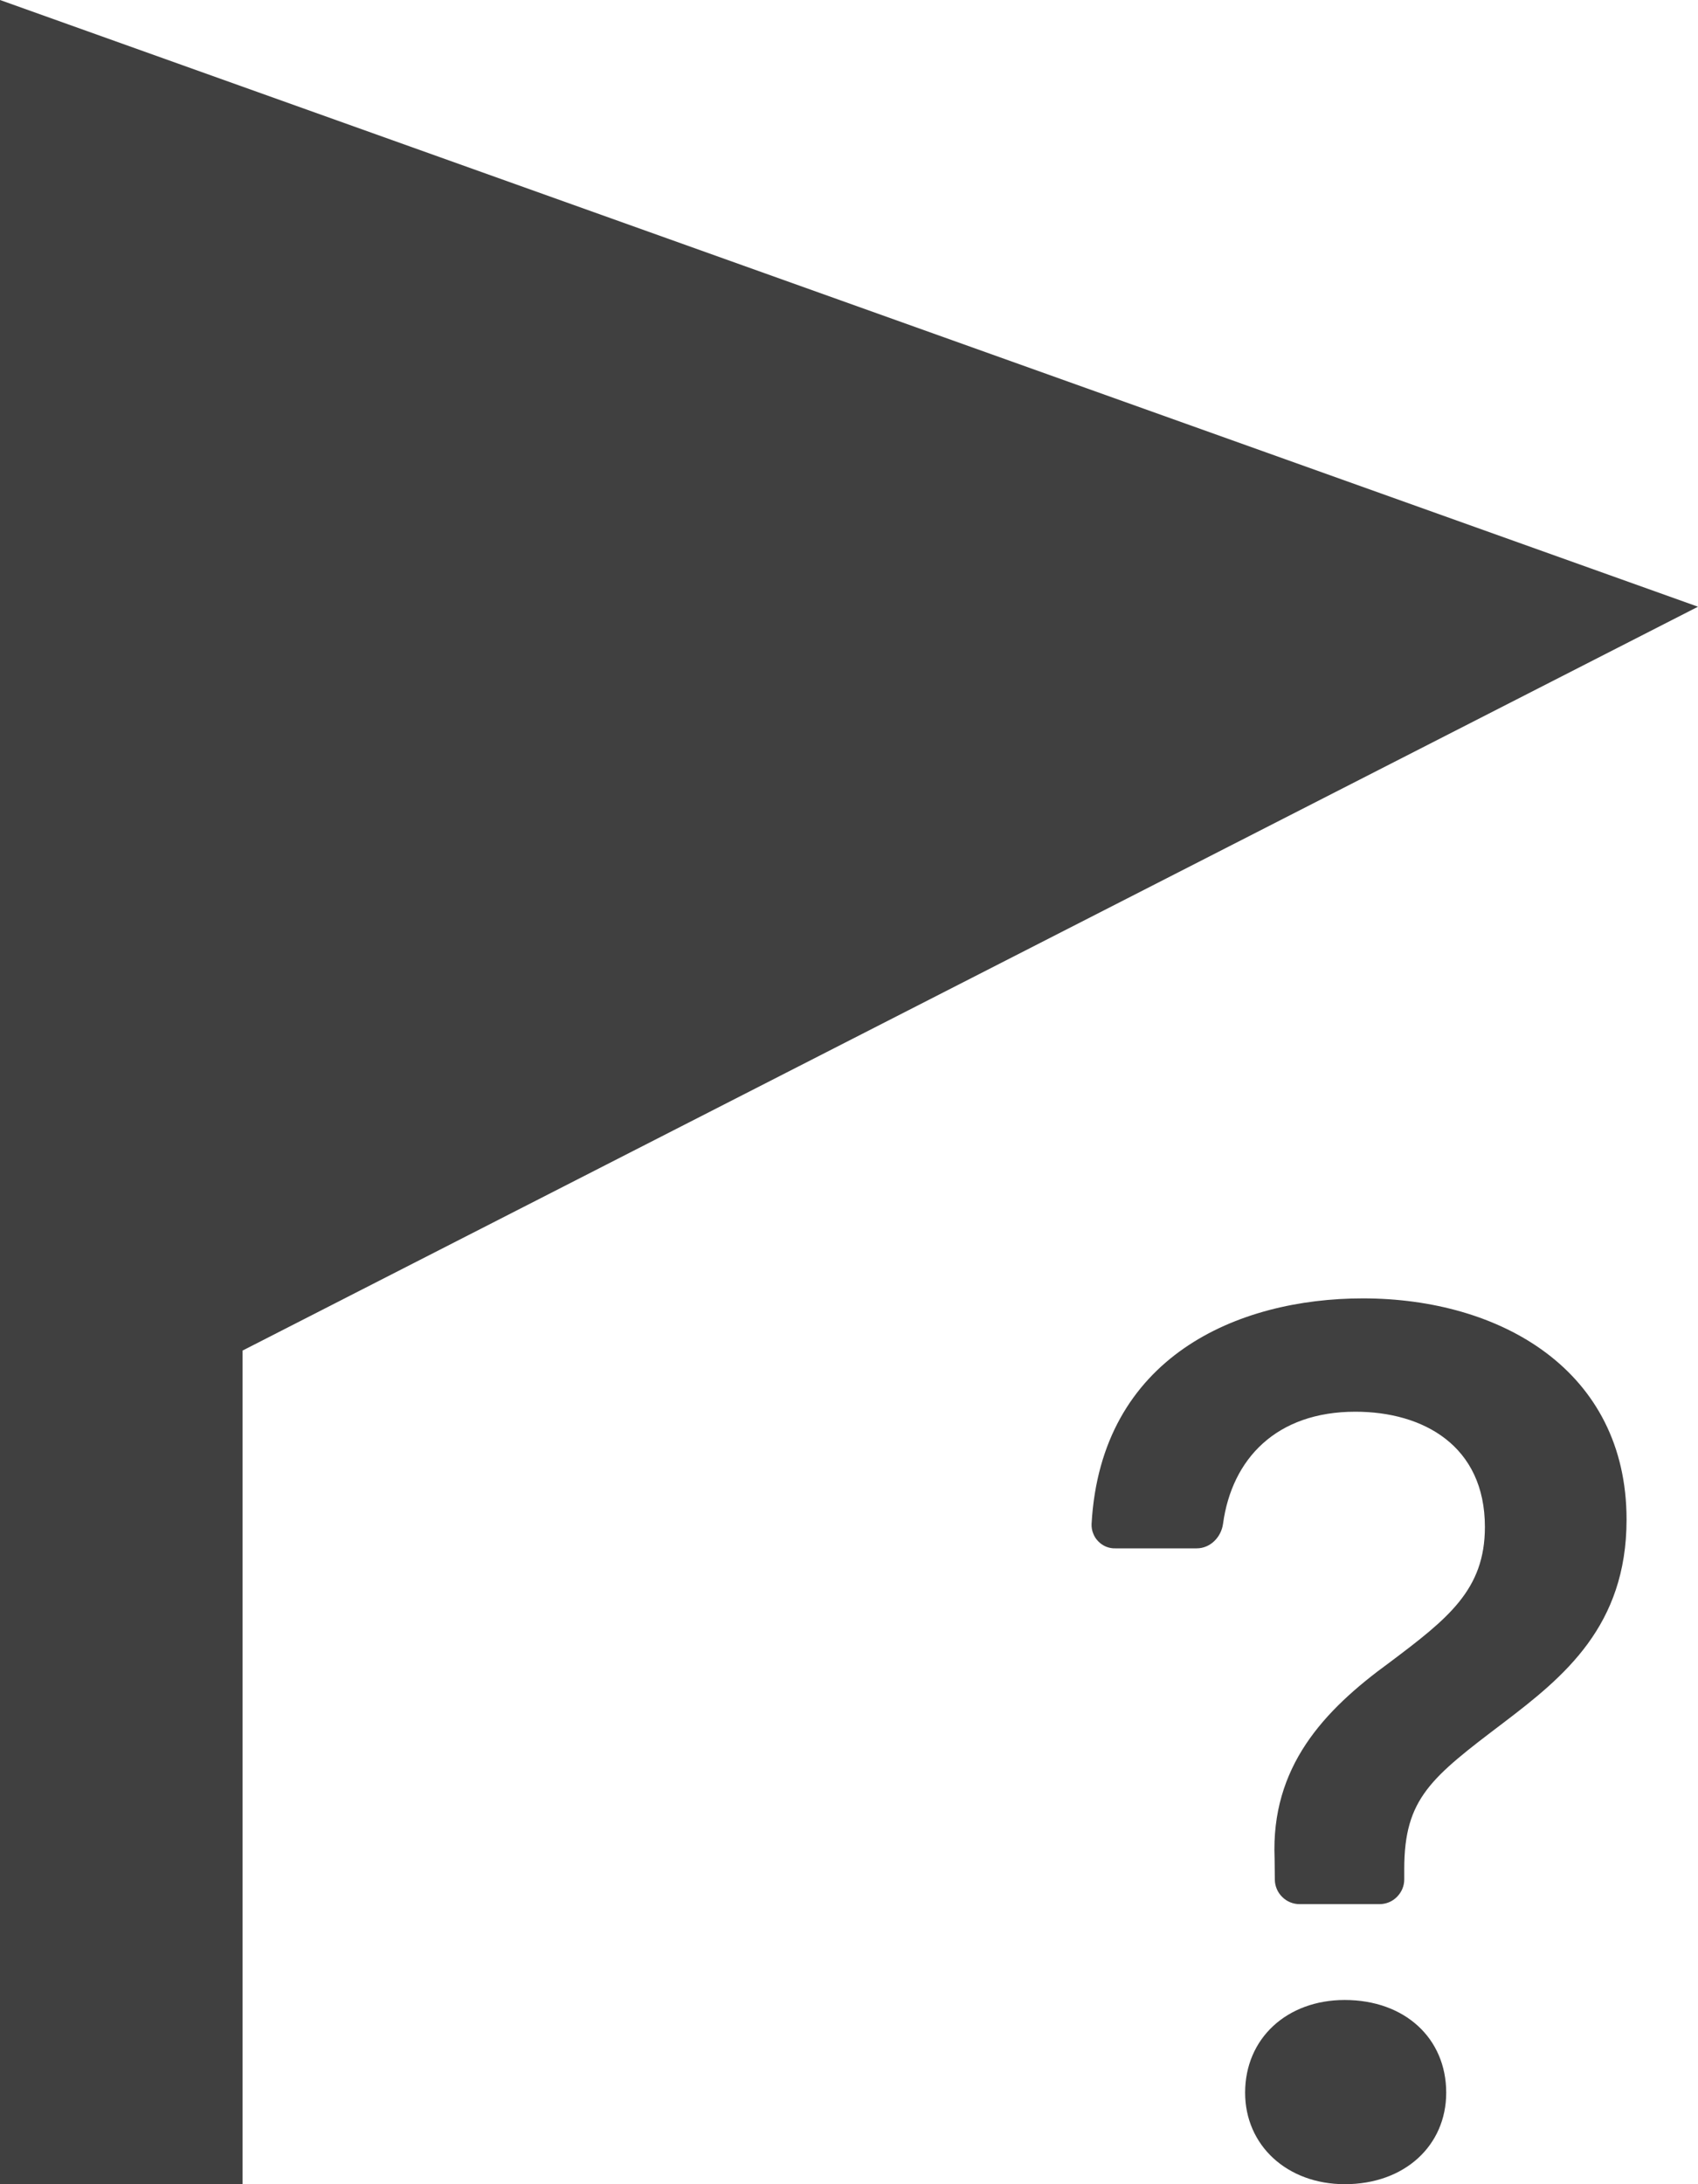 <svg width="14" height="18" viewBox="0 0 14 18" fill="none"
  xmlns="http://www.w3.org/2000/svg">
  <path d="M9 12.559C8.999 12.585 9.003 12.612 9.013 12.636C9.022 12.661 9.036 12.683 9.055 12.702C9.073 12.721 9.095 12.736 9.119 12.746C9.144 12.756 9.17 12.761 9.196 12.76H9.867C9.979 12.76 10.069 12.668 10.084 12.557C10.157 12.023 10.523 11.634 11.175 11.634C11.733 11.634 12.243 11.913 12.243 12.584C12.243 13.101 11.939 13.338 11.459 13.699C10.911 14.097 10.478 14.562 10.509 15.315L10.511 15.492C10.512 15.545 10.534 15.596 10.572 15.633C10.61 15.671 10.661 15.692 10.715 15.692H11.374C11.428 15.692 11.48 15.671 11.518 15.632C11.556 15.594 11.578 15.543 11.578 15.489V15.403C11.578 14.819 11.8 14.649 12.399 14.195C12.894 13.818 13.411 13.4 13.411 12.523C13.411 11.294 12.373 10.7 11.237 10.7C10.206 10.7 9.077 11.18 9 12.559V12.559ZM10.266 17.246C10.266 17.68 10.612 18 11.088 18C11.583 18 11.924 17.68 11.924 17.246C11.924 16.797 11.582 16.482 11.087 16.482C10.612 16.482 10.266 16.797 10.266 17.246Z" fill="#404040"/>
  <path d="M14 5L0 0V18H2V11.13L14 5Z" fill="#404040"/>
</svg>
